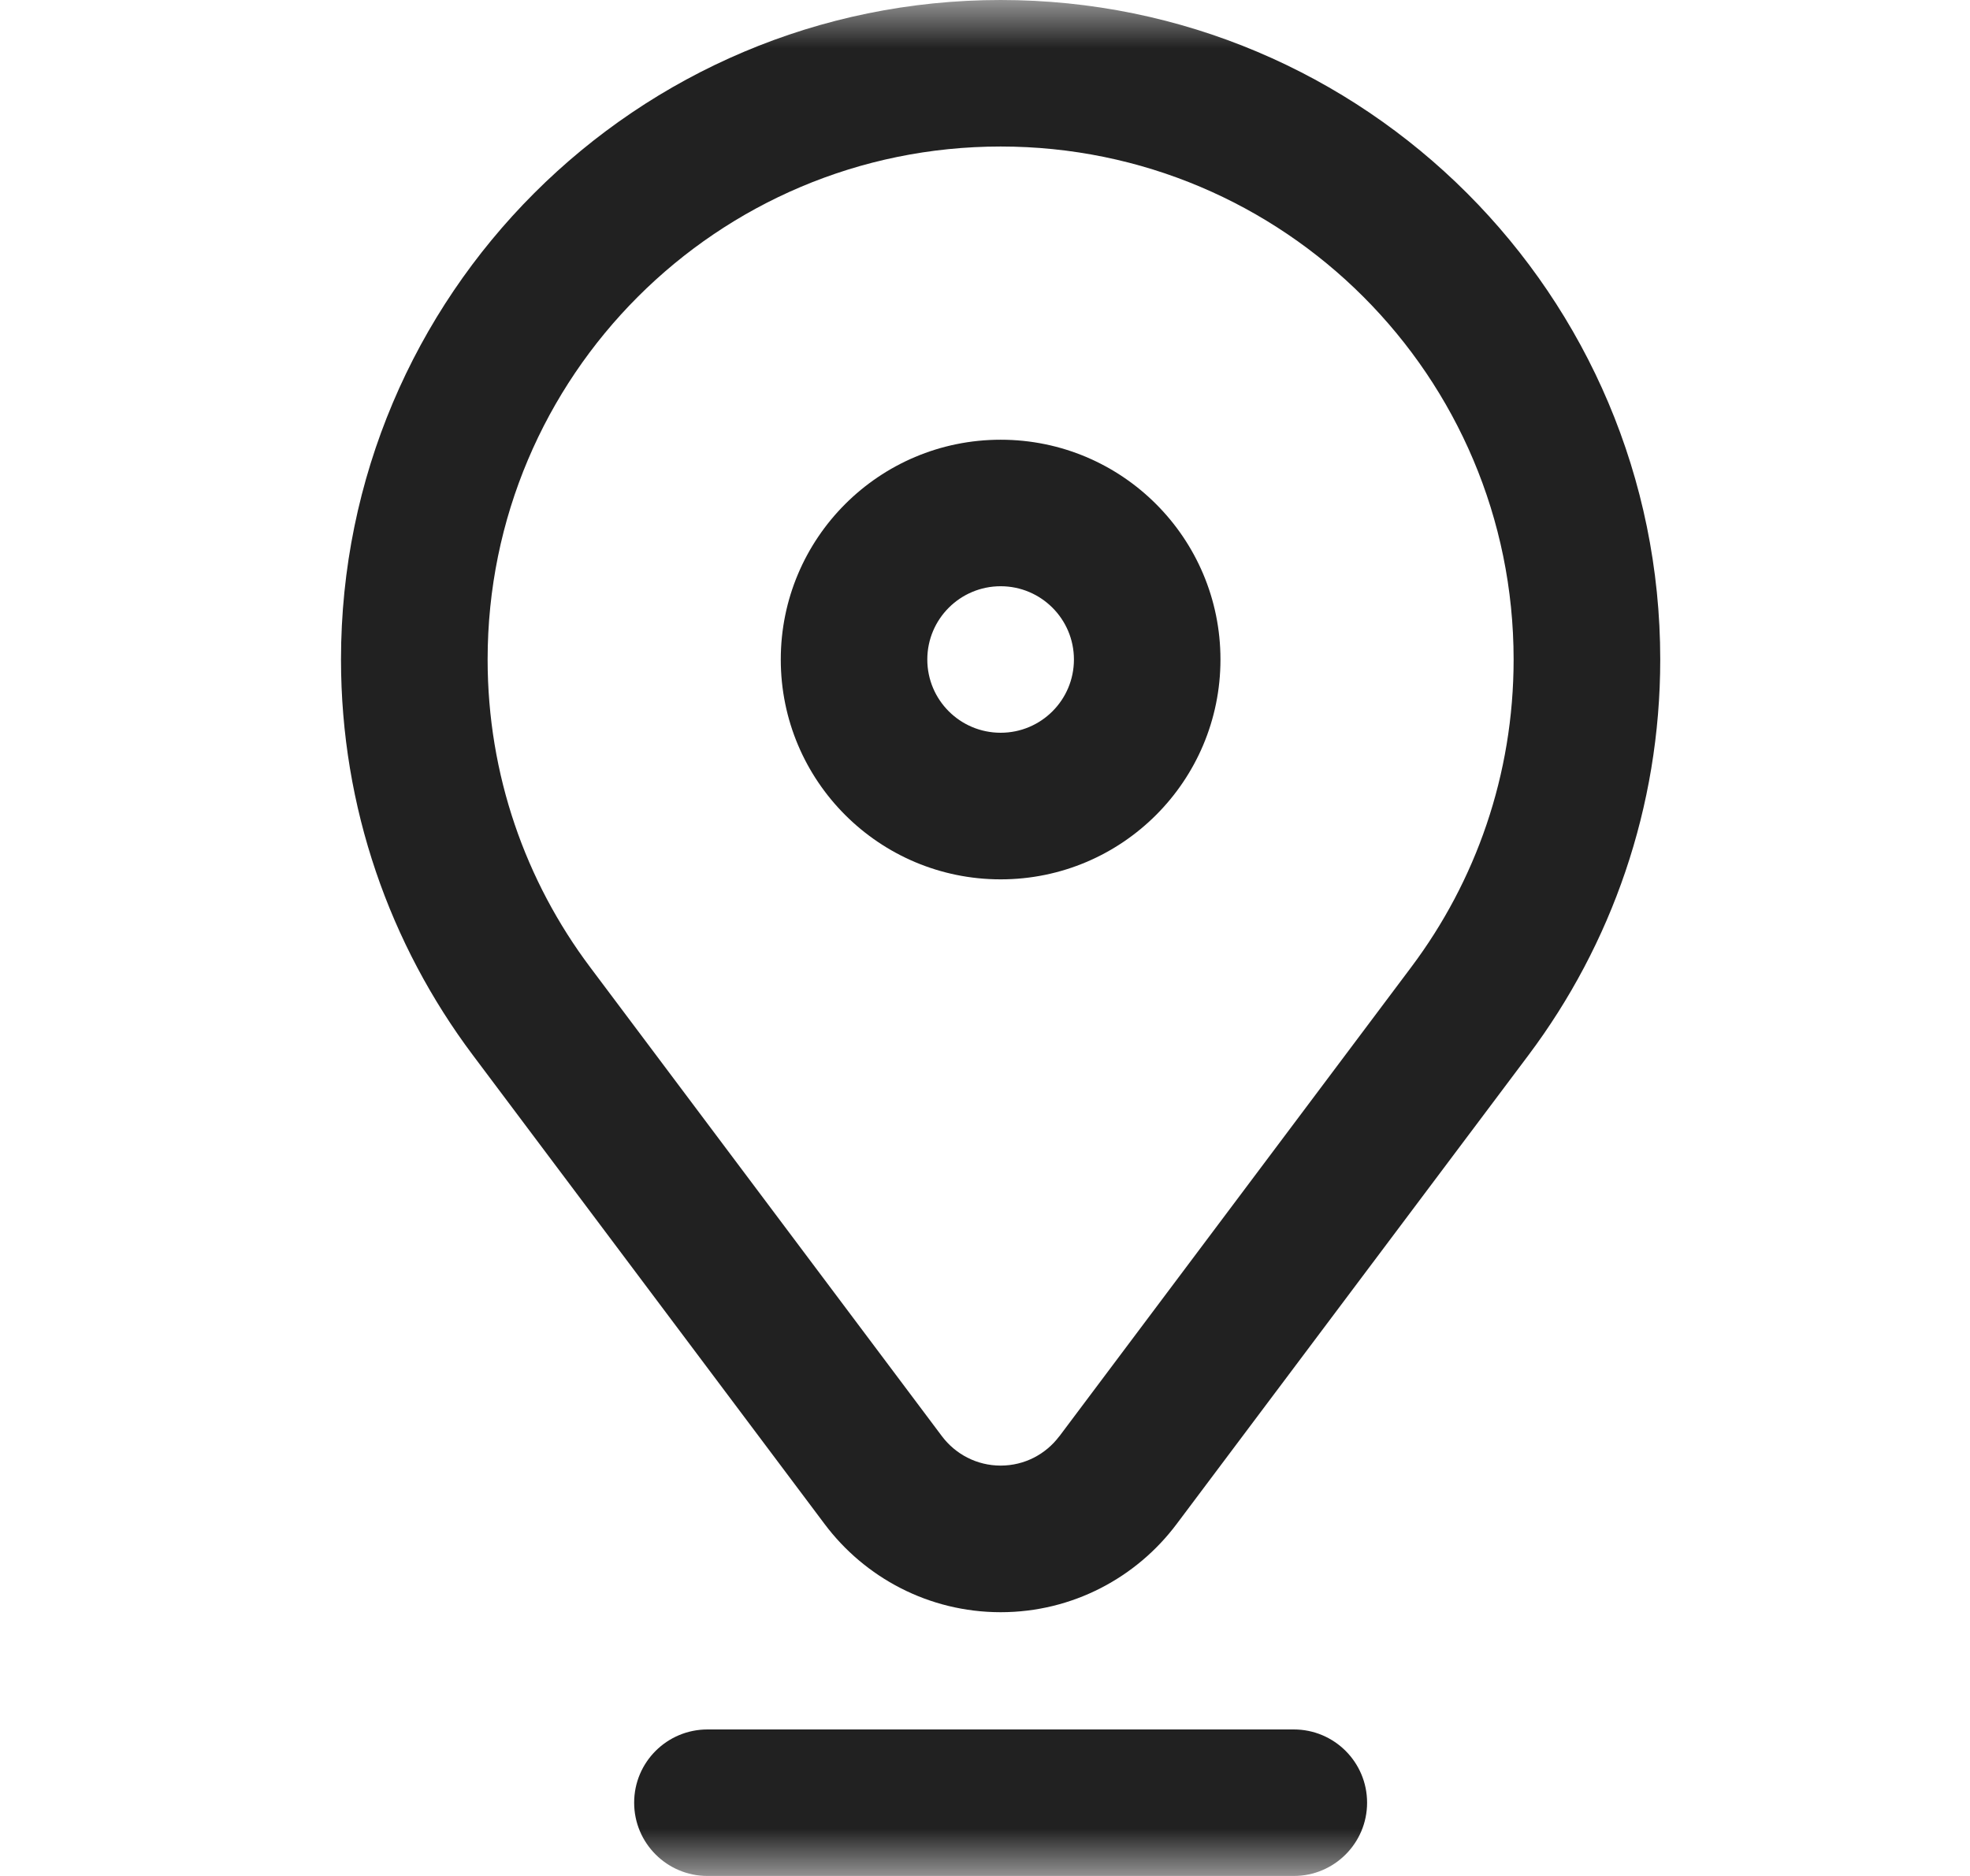 <svg width="21" height="20" viewBox="0 0 21 20" fill="none" xmlns="http://www.w3.org/2000/svg">
<g id="location (1) 1">
<g id="g831">
<g id="g833">
<g id="Clip path group">
<mask id="mask0_151_3443" style="mask-type:luminance" maskUnits="userSpaceOnUse" x="0" y="0" width="21" height="20">
<g id="clipPath839">
<path id="path837" d="M0.667 1.90735e-06H20.667V20H0.667V1.90735e-06Z" fill="white"/>
</g>
</mask>
<g mask="url(#mask0_151_3443)">
<g id="g835">
<g id="g841">
<path id="path843 (Stroke)" fill-rule="evenodd" clip-rule="evenodd" d="M3.635 7.031C3.635 3.148 6.783 0 10.667 0C14.55 0 17.698 3.148 17.698 7.031C17.698 8.611 17.176 10.072 16.295 11.247C16.295 11.247 16.295 11.247 16.295 11.247L12.542 16.249L12.542 16.249C12.116 16.817 11.435 17.188 10.667 17.188C9.899 17.188 9.217 16.817 8.791 16.249L8.791 16.249L5.039 11.247C4.158 10.072 3.635 8.612 3.635 7.031ZM10.667 1.562C7.646 1.562 5.198 4.011 5.198 7.031C5.198 8.262 5.604 9.396 6.289 10.309L10.041 15.312C10.041 15.312 10.041 15.312 10.041 15.312C10.185 15.503 10.412 15.625 10.667 15.625C10.922 15.625 11.149 15.503 11.292 15.312C11.293 15.312 11.293 15.312 11.293 15.312L15.045 10.309C15.73 9.396 16.135 8.262 16.135 7.031C16.135 4.011 13.687 1.562 10.667 1.562Z" fill="#212121"/>
</g>
<g id="g845">
<path id="path847 (Stroke)" fill-rule="evenodd" clip-rule="evenodd" d="M8.323 7.031C8.323 8.326 9.372 9.375 10.667 9.375C11.961 9.375 13.01 8.326 13.01 7.031C13.01 5.737 11.961 4.688 10.667 4.688C9.372 4.688 8.323 5.737 8.323 7.031ZM10.667 7.812C10.235 7.812 9.885 7.463 9.885 7.031C9.885 6.6 10.235 6.25 10.667 6.25C11.098 6.25 11.448 6.6 11.448 7.031C11.448 7.463 11.098 7.812 10.667 7.812Z" fill="#212121"/>
</g>
<g id="g849">
<path id="path851 (Stroke)" fill-rule="evenodd" clip-rule="evenodd" d="M6.76 19.219C6.76 19.65 7.11 20 7.542 20H13.792C14.223 20 14.573 19.65 14.573 19.219C14.573 18.787 14.223 18.438 13.792 18.438H7.542C7.11 18.438 6.76 18.787 6.76 19.219Z" fill="#212121"/>
</g>
</g>
</g>
</g>
</g>
</g>
</g>
</svg>
